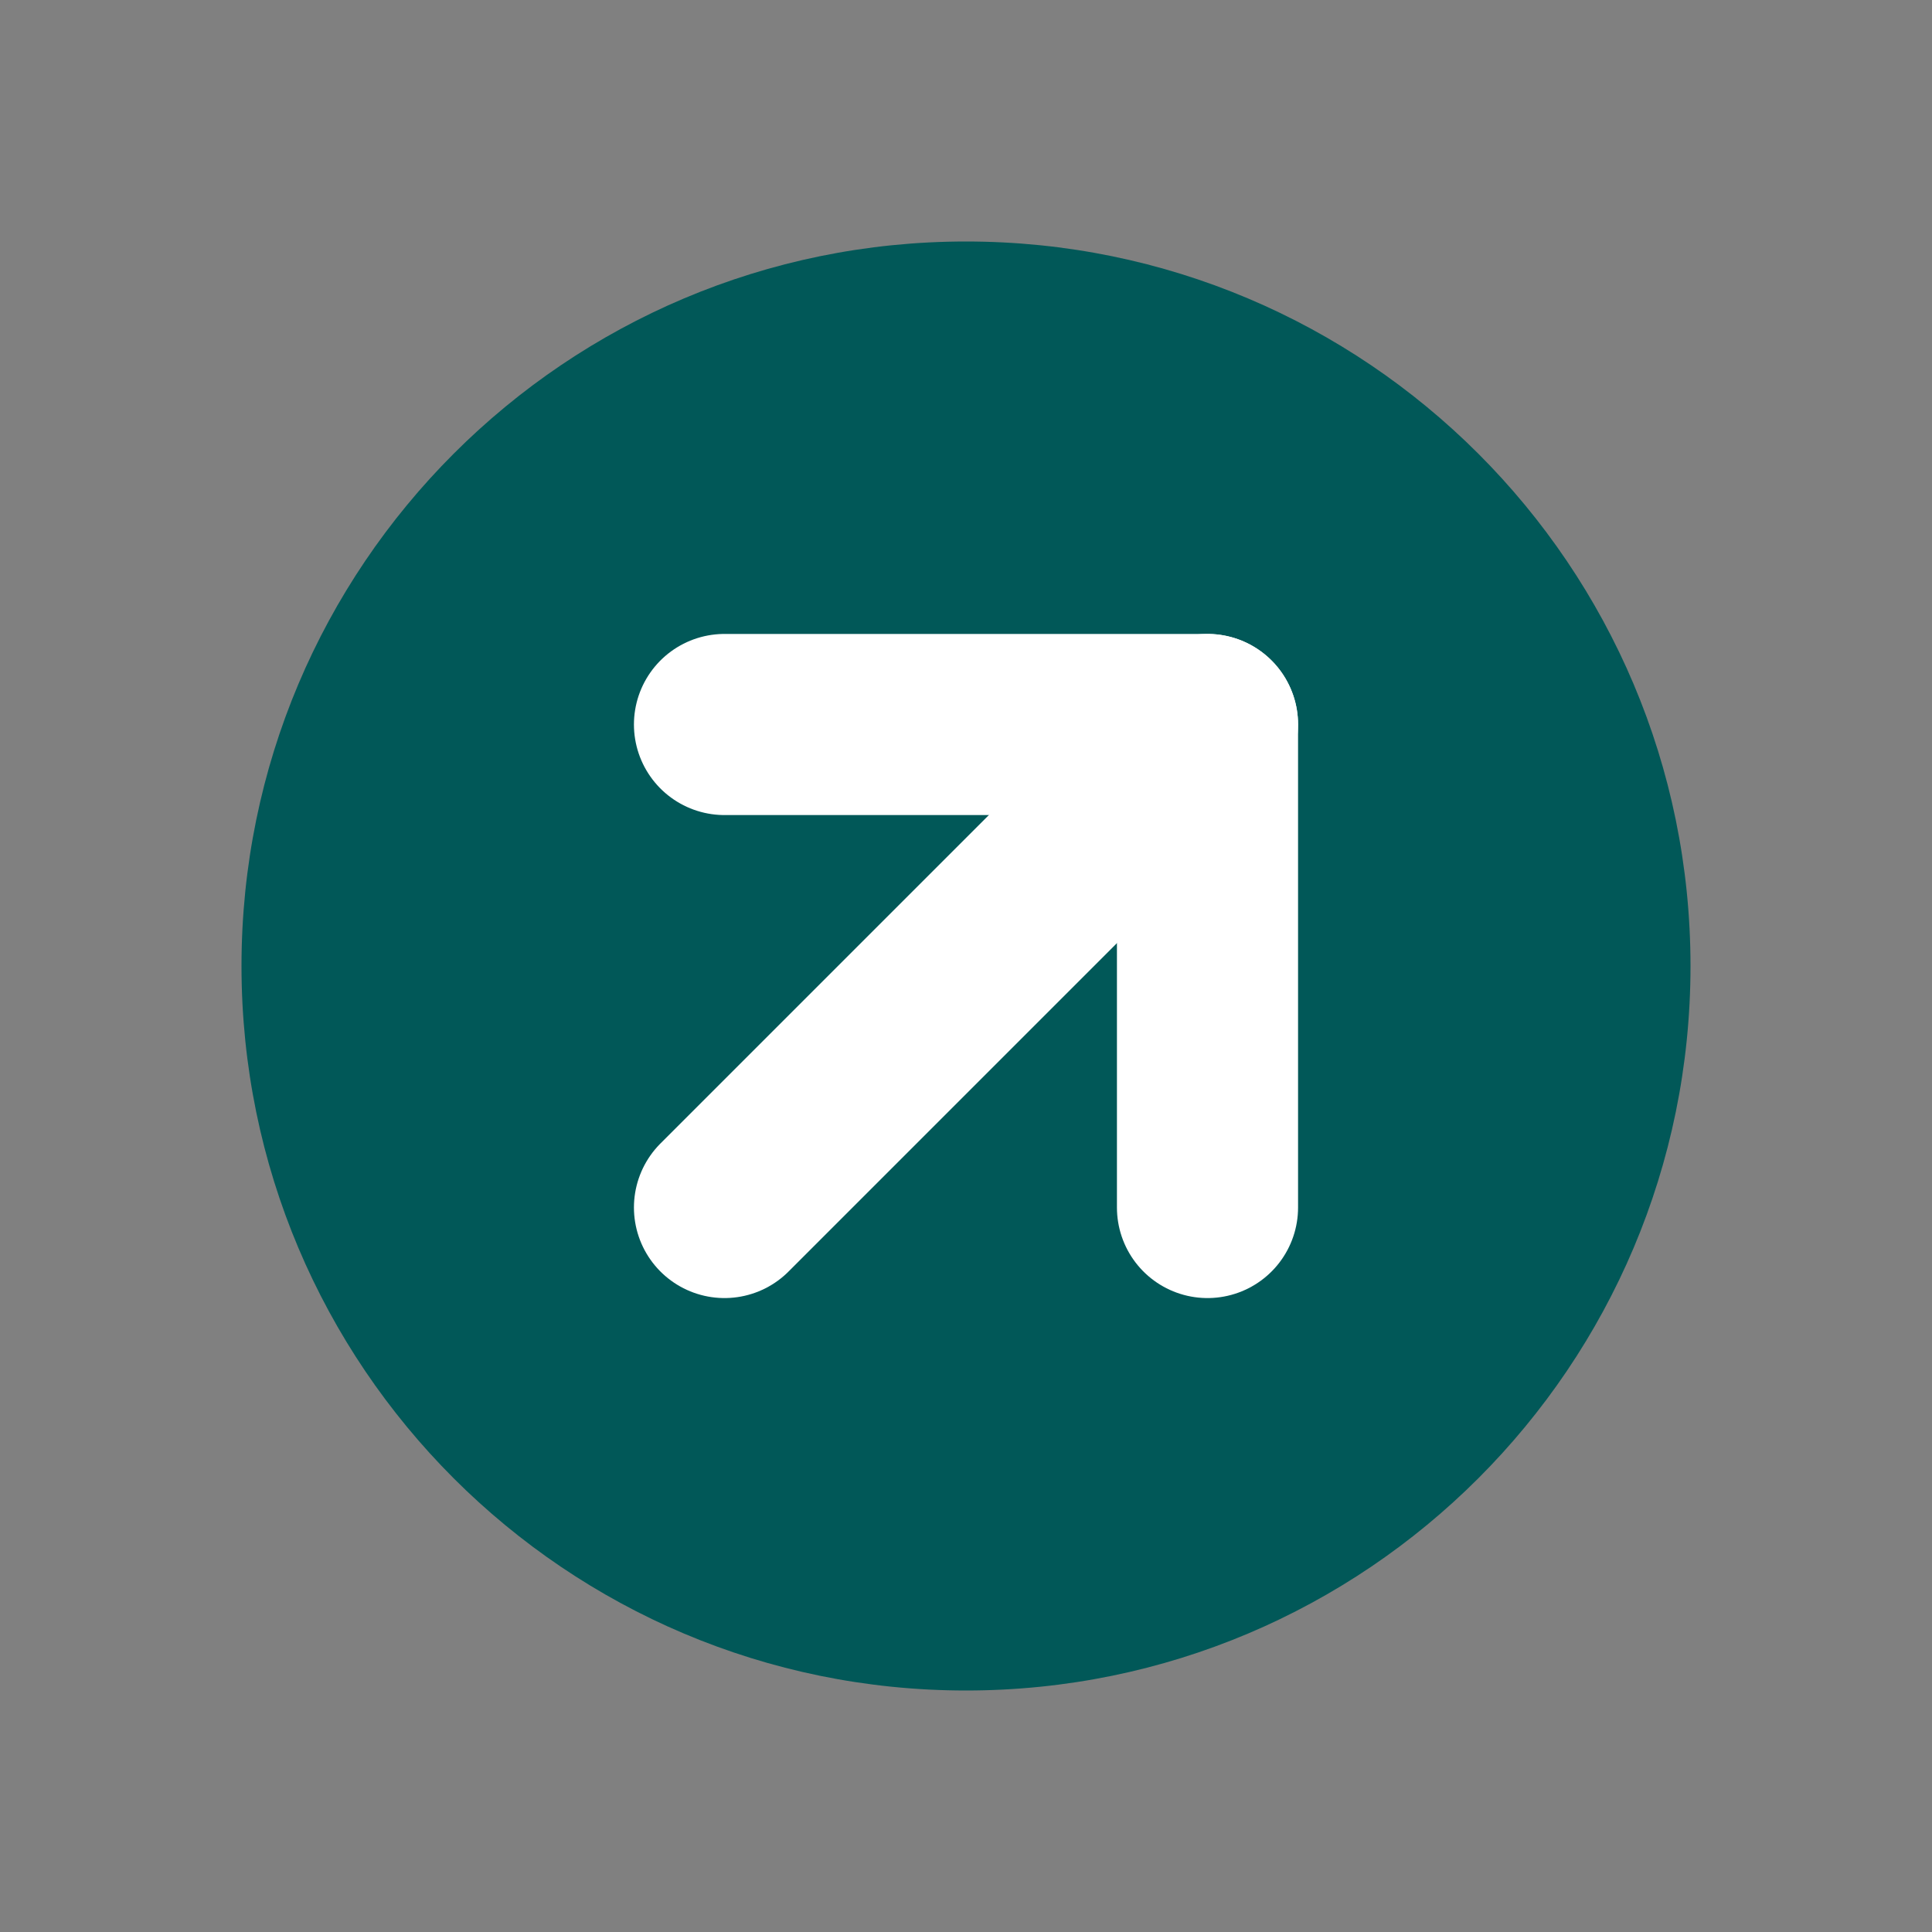 <svg width="16" height="16" viewBox="0 0 16 16" fill="none" xmlns="http://www.w3.org/2000/svg">
<rect x="0" y="0" width="16" height="16" fill="#808080" stroke="none"/>
<path d="M8 14C11.314 14 14 11.314 14 8C14 4.686 11.314 2 8 2C4.686 2 2 4.686 2 8C2 11.314 4.686 14 8 14Z" fill="#015858"/>
<path d="M10 6L6 10" stroke="white" stroke-width="1.5" stroke-linecap="round" stroke-linejoin="round"/>
<path d="M10 10V6H6" stroke="white" stroke-width="1.5" stroke-linecap="round" stroke-linejoin="round"/>
</svg>
